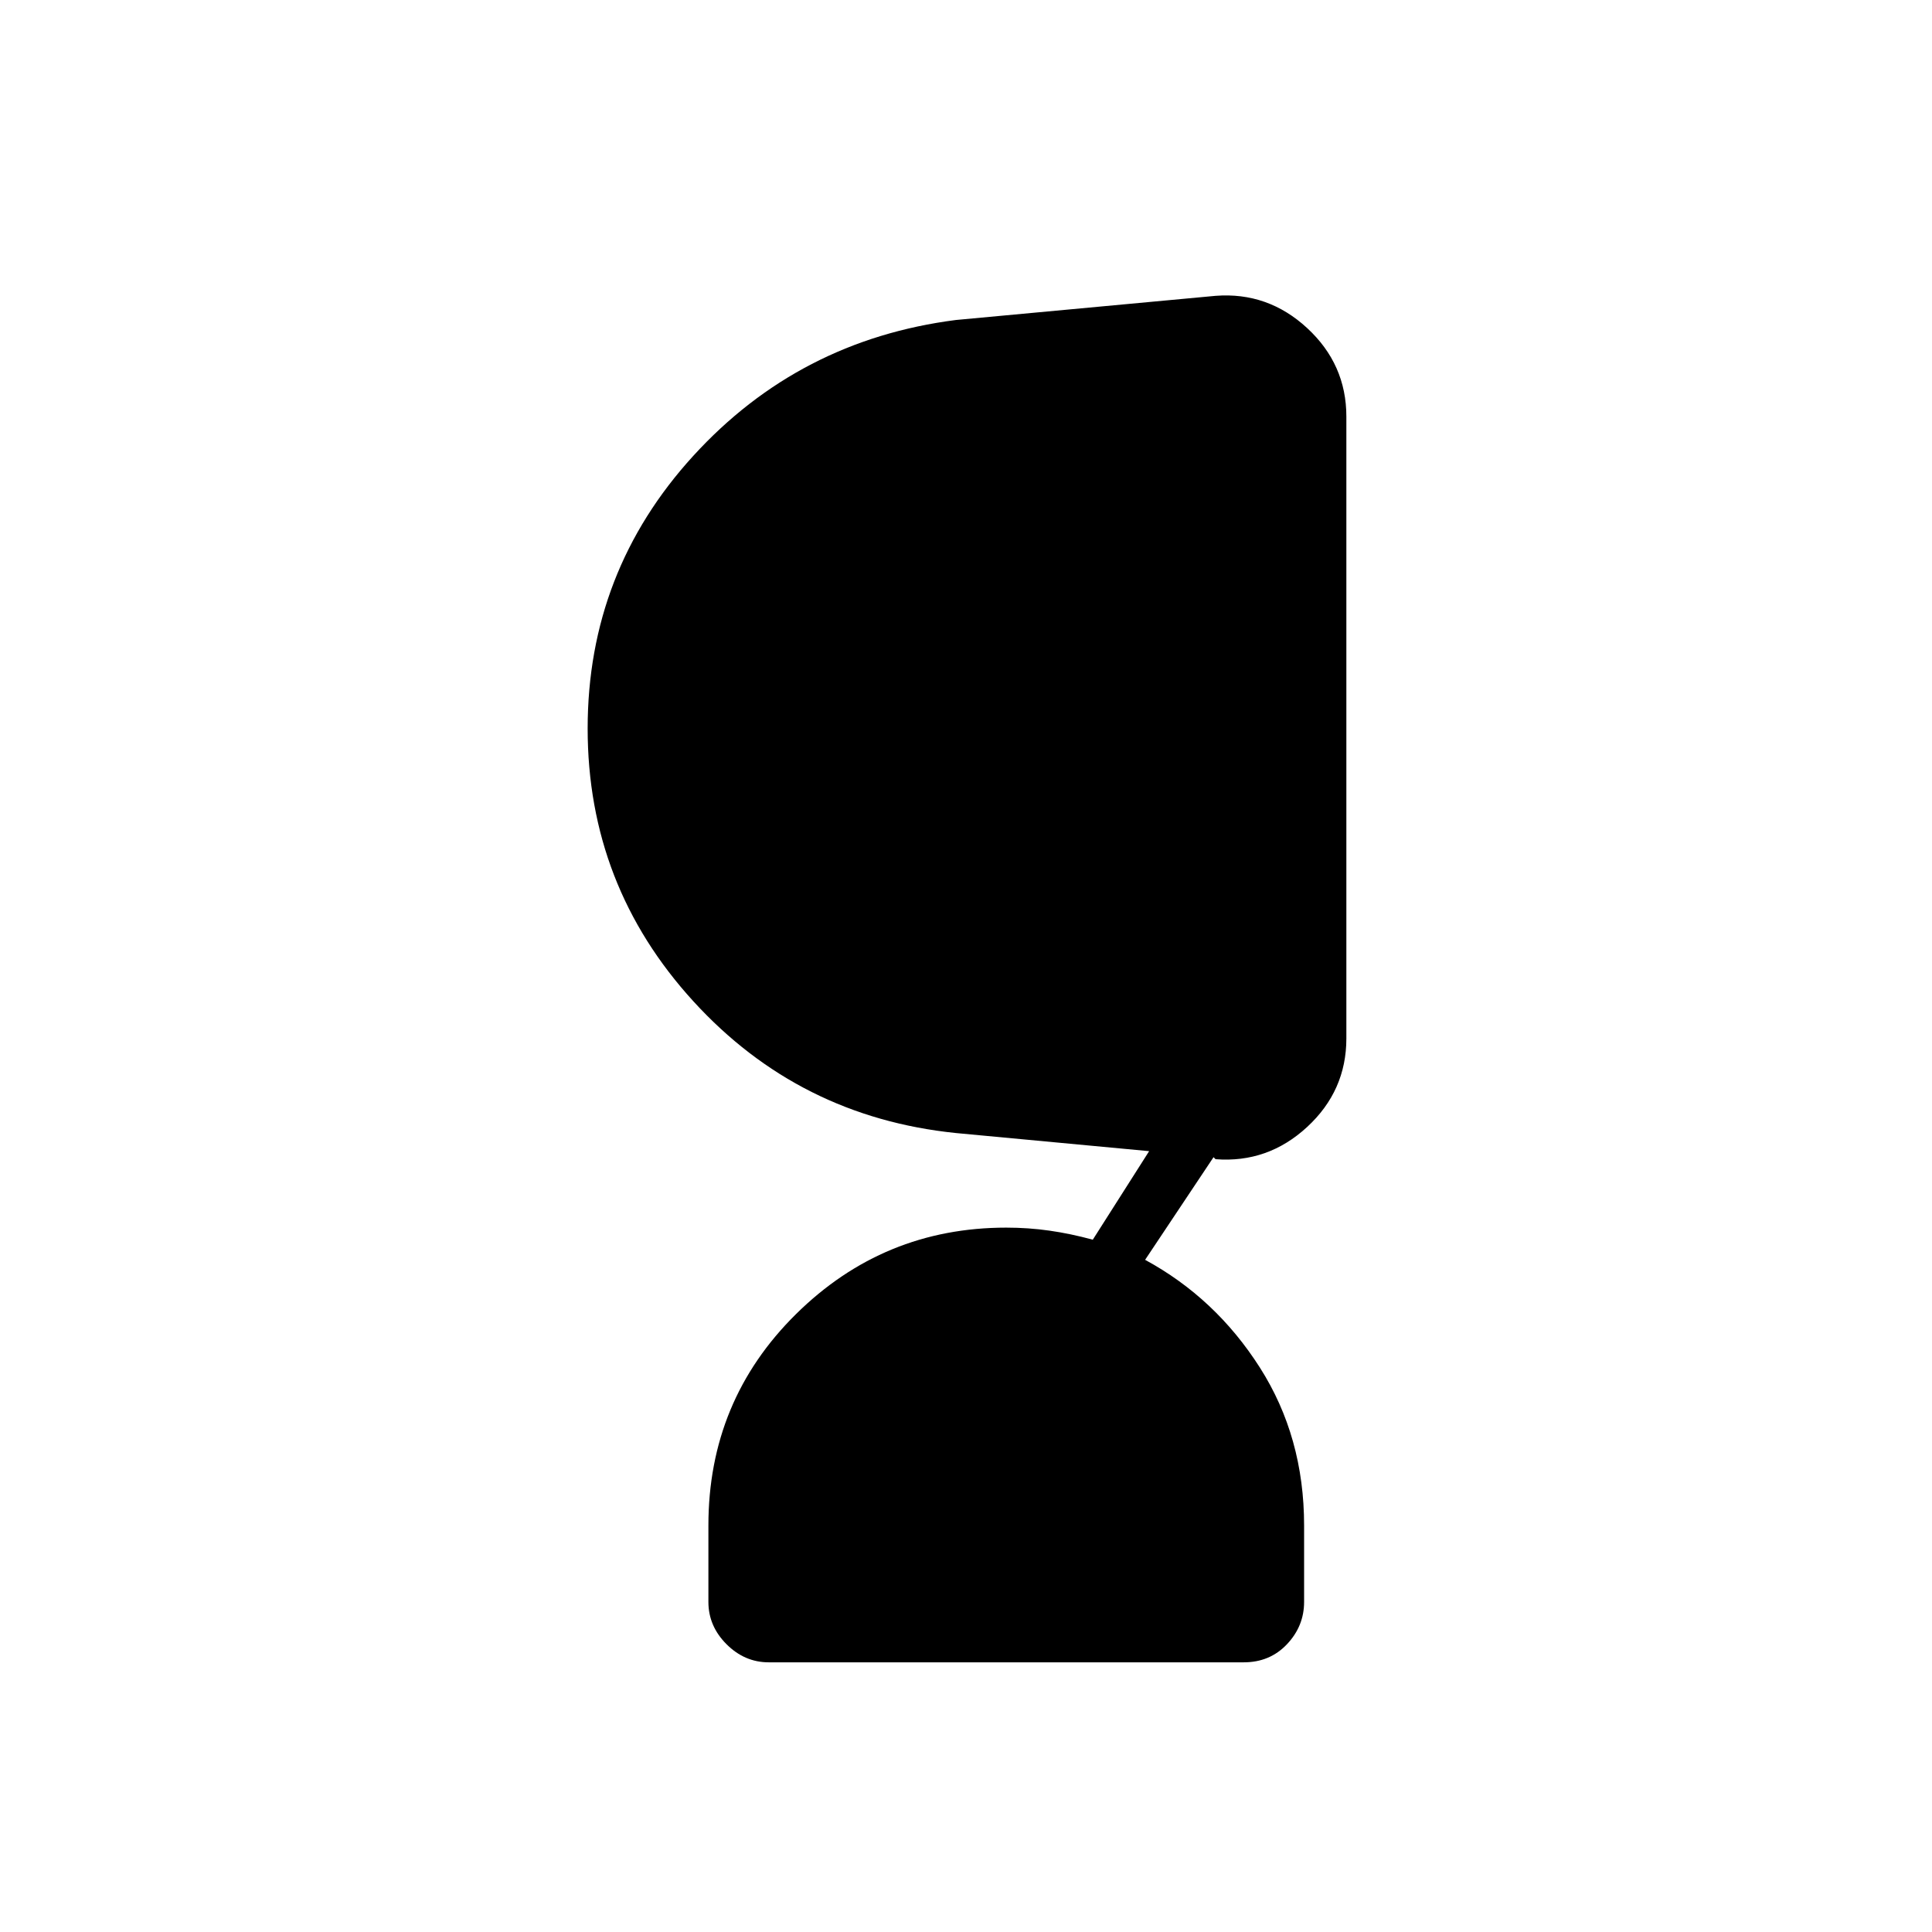 <svg xmlns="http://www.w3.org/2000/svg" height="24" viewBox="0 -960 960 960" width="24"><path d="M382-134q-12 0-21-9t-9-21v-38q0-62 43.5-105T500-350q11 0 21.5 1.5T543-344l28-44-96-9q-78-8-130.5-65.5T292-598q0-78 52.5-135.5T475-801l129-12q26-2 45.5 16t19.5 44v309q0 26-19.5 44T604-384l-1-1-34 51q35 19 57 53.5t22 78.5v38q0 12-8.5 21t-21.5 9H382Z"/></svg>